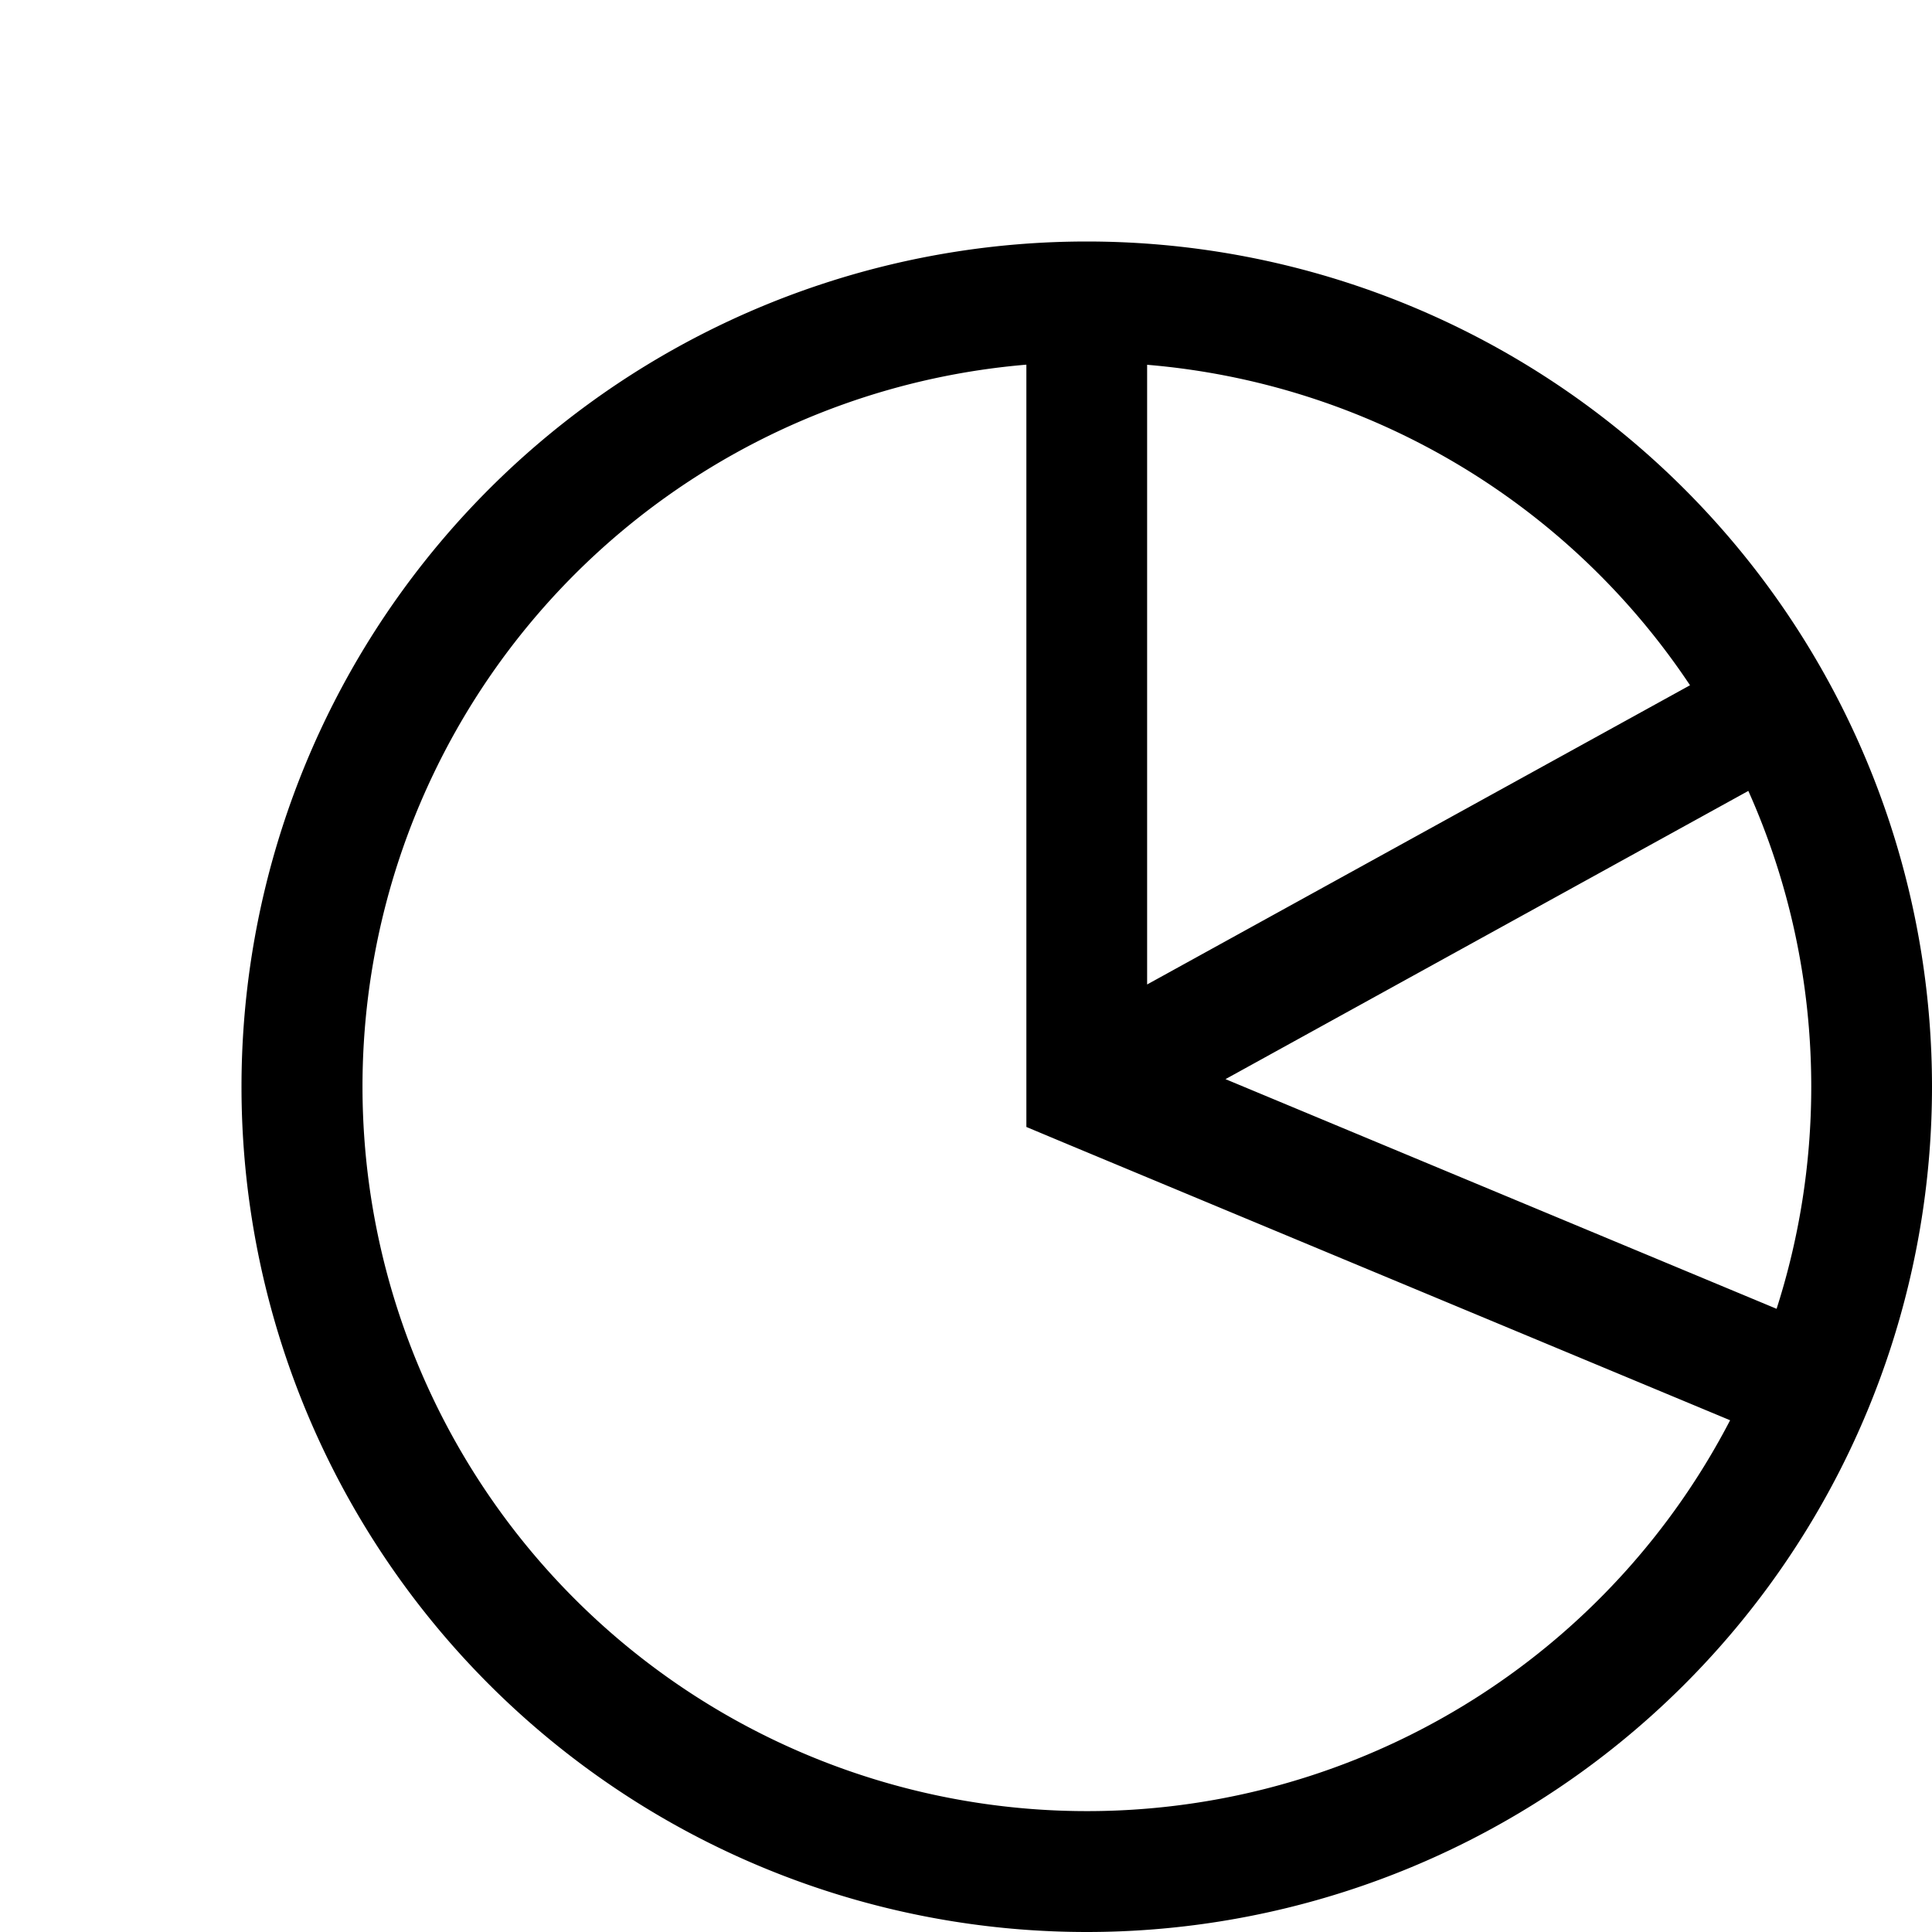 <svg xmlns="http://www.w3.org/2000/svg" width="16" height="16" fill="none" viewBox="0 0 16 16"><path fill="#000" fill-rule="evenodd" d="M8.5 3.02a6 6 0 1 0 5.828 8.742l-5.52-2.3-.308-.129V3.02m6.213 7.819C14.899 10.259 15 9.64 15 9c0-.872-.186-1.701-.521-2.45l-4.33 2.387zm-.717-5.164A6 6 0 0 0 9.5 3.021v5.132zM9 2a7 7 0 1 0 0 14A7 7 0 0 0 9 2" clip-rule="evenodd"/></svg>